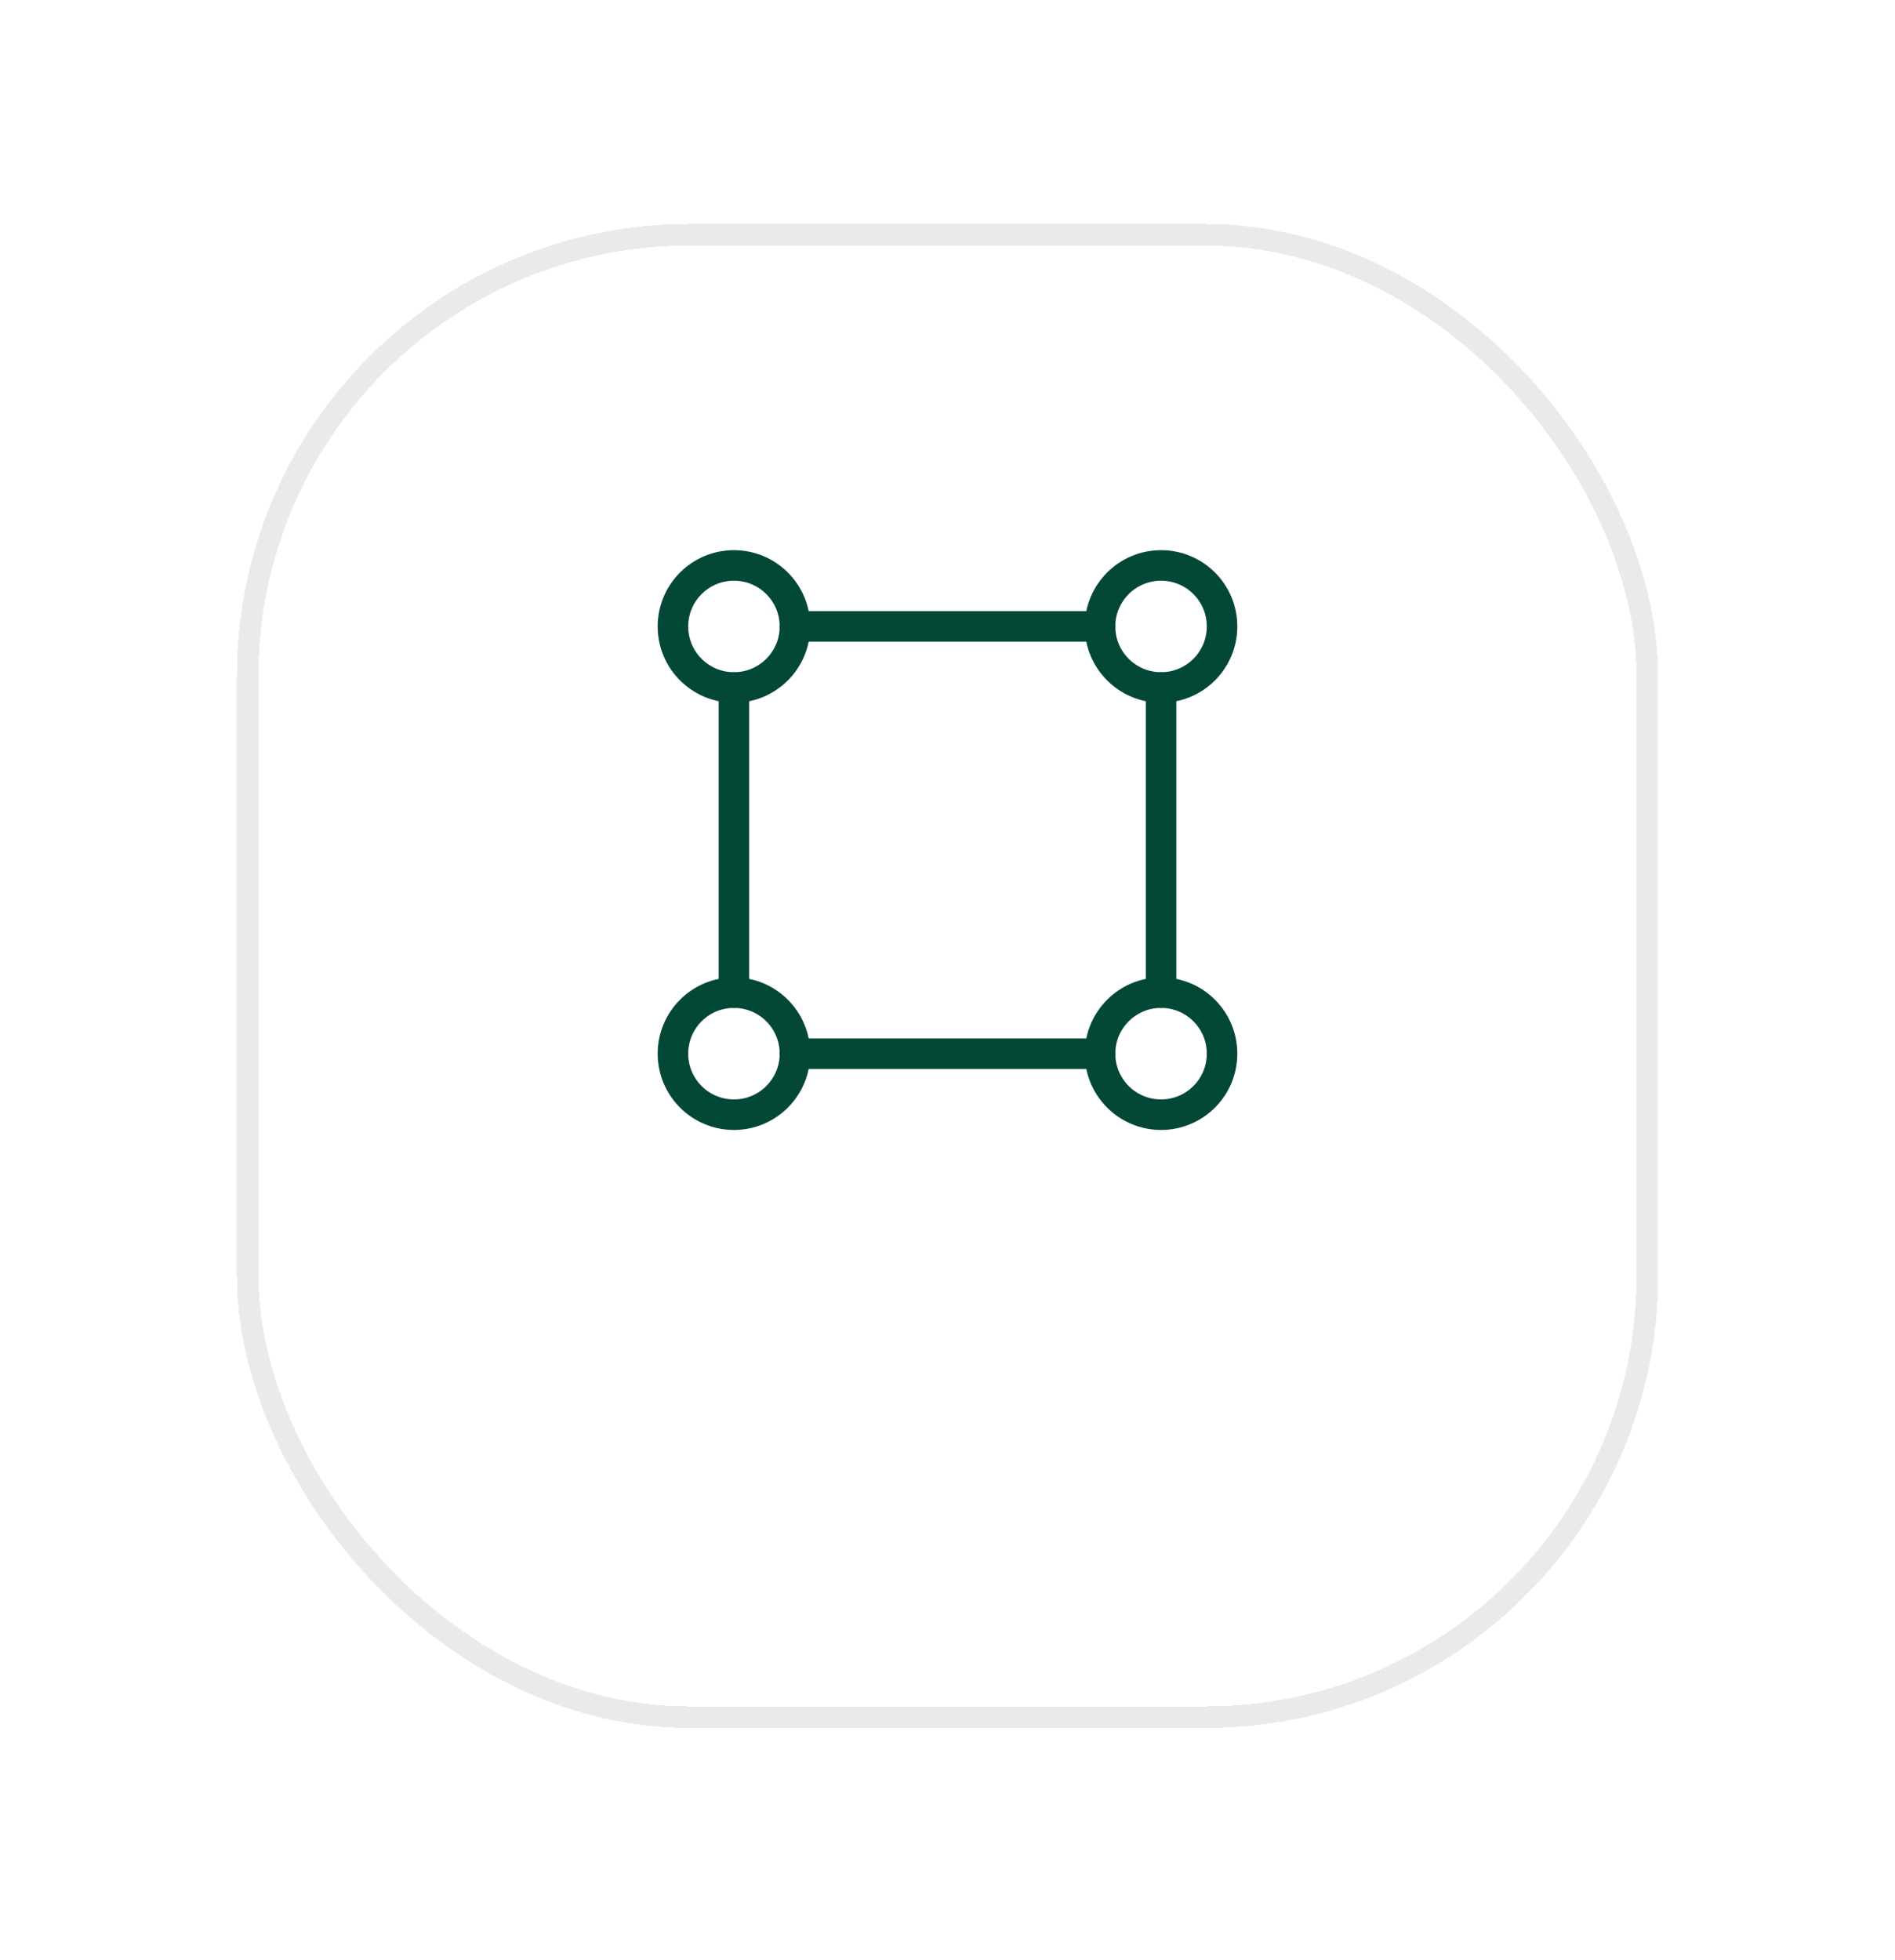 <svg width="88" height="91" viewBox="0 0 88 91" fill="none" xmlns="http://www.w3.org/2000/svg">
<g filter="url(#filter0_bd_8_2390)">
<rect x="12" y="5" width="64" height="67.819" rx="20" fill="url(#paint0_radial_8_2390)" fill-opacity="0.7" shape-rendering="crispEdges"/>
<rect x="11.5" y="4.5" width="65" height="68.819" rx="20.5" stroke="#EAEAEA" shape-rendering="crispEdges"/>
</g>
<circle cx="34.083" cy="29.083" r="2.833" stroke="#034737" stroke-width="1.417" stroke-linecap="round" stroke-linejoin="round"/>
<circle cx="53.917" cy="29.083" r="2.833" stroke="#034737" stroke-width="1.417" stroke-linecap="round" stroke-linejoin="round"/>
<circle cx="34.083" cy="48.916" r="2.833" stroke="#034737" stroke-width="1.417" stroke-linecap="round" stroke-linejoin="round"/>
<circle cx="53.917" cy="48.916" r="2.833" stroke="#034737" stroke-width="1.417" stroke-linecap="round" stroke-linejoin="round"/>
<path d="M34.083 31.917V46.084" stroke="#034737" stroke-width="1.417" stroke-linecap="round" stroke-linejoin="round"/>
<path d="M36.917 29.083H51.083" stroke="#034737" stroke-width="1.417" stroke-linecap="round" stroke-linejoin="round"/>
<path d="M36.917 48.916H51.083" stroke="#034737" stroke-width="1.417" stroke-linecap="round" stroke-linejoin="round"/>
<path d="M53.917 31.917V46.084" stroke="#034737" stroke-width="1.417" stroke-linecap="round" stroke-linejoin="round"/>
<defs>
<filter id="filter0_bd_8_2390" x="-31.133" y="-38.133" width="150.267" height="154.086" filterUnits="userSpaceOnUse" color-interpolation-filters="sRGB">
<feFlood flood-opacity="0" result="BackgroundImageFix"/>
<feGaussianBlur in="BackgroundImageFix" stdDeviation="21.067"/>
<feComposite in2="SourceAlpha" operator="in" result="effect1_backgroundBlur_8_2390"/>
<feColorMatrix in="SourceAlpha" type="matrix" values="0 0 0 0 0 0 0 0 0 0 0 0 0 0 0 0 0 0 127 0" result="hardAlpha"/>
<feOffset dy="6.4"/>
<feGaussianBlur stdDeviation="5.067"/>
<feComposite in2="hardAlpha" operator="out"/>
<feColorMatrix type="matrix" values="0 0 0 0 0.087 0 0 0 0 0.115 0 0 0 0 0.142 0 0 0 0.08 0"/>
<feBlend mode="normal" in2="effect1_backgroundBlur_8_2390" result="effect2_dropShadow_8_2390"/>
<feBlend mode="normal" in="SourceGraphic" in2="effect2_dropShadow_8_2390" result="shape"/>
</filter>
<radialGradient id="paint0_radial_8_2390" cx="0" cy="0" r="1" gradientUnits="userSpaceOnUse" gradientTransform="translate(44 38.91) rotate(90) scale(33.91 32)">
<stop stop-color="white"/>
<stop offset="1" stop-color="white"/>
</radialGradient>
</defs>
</svg>
